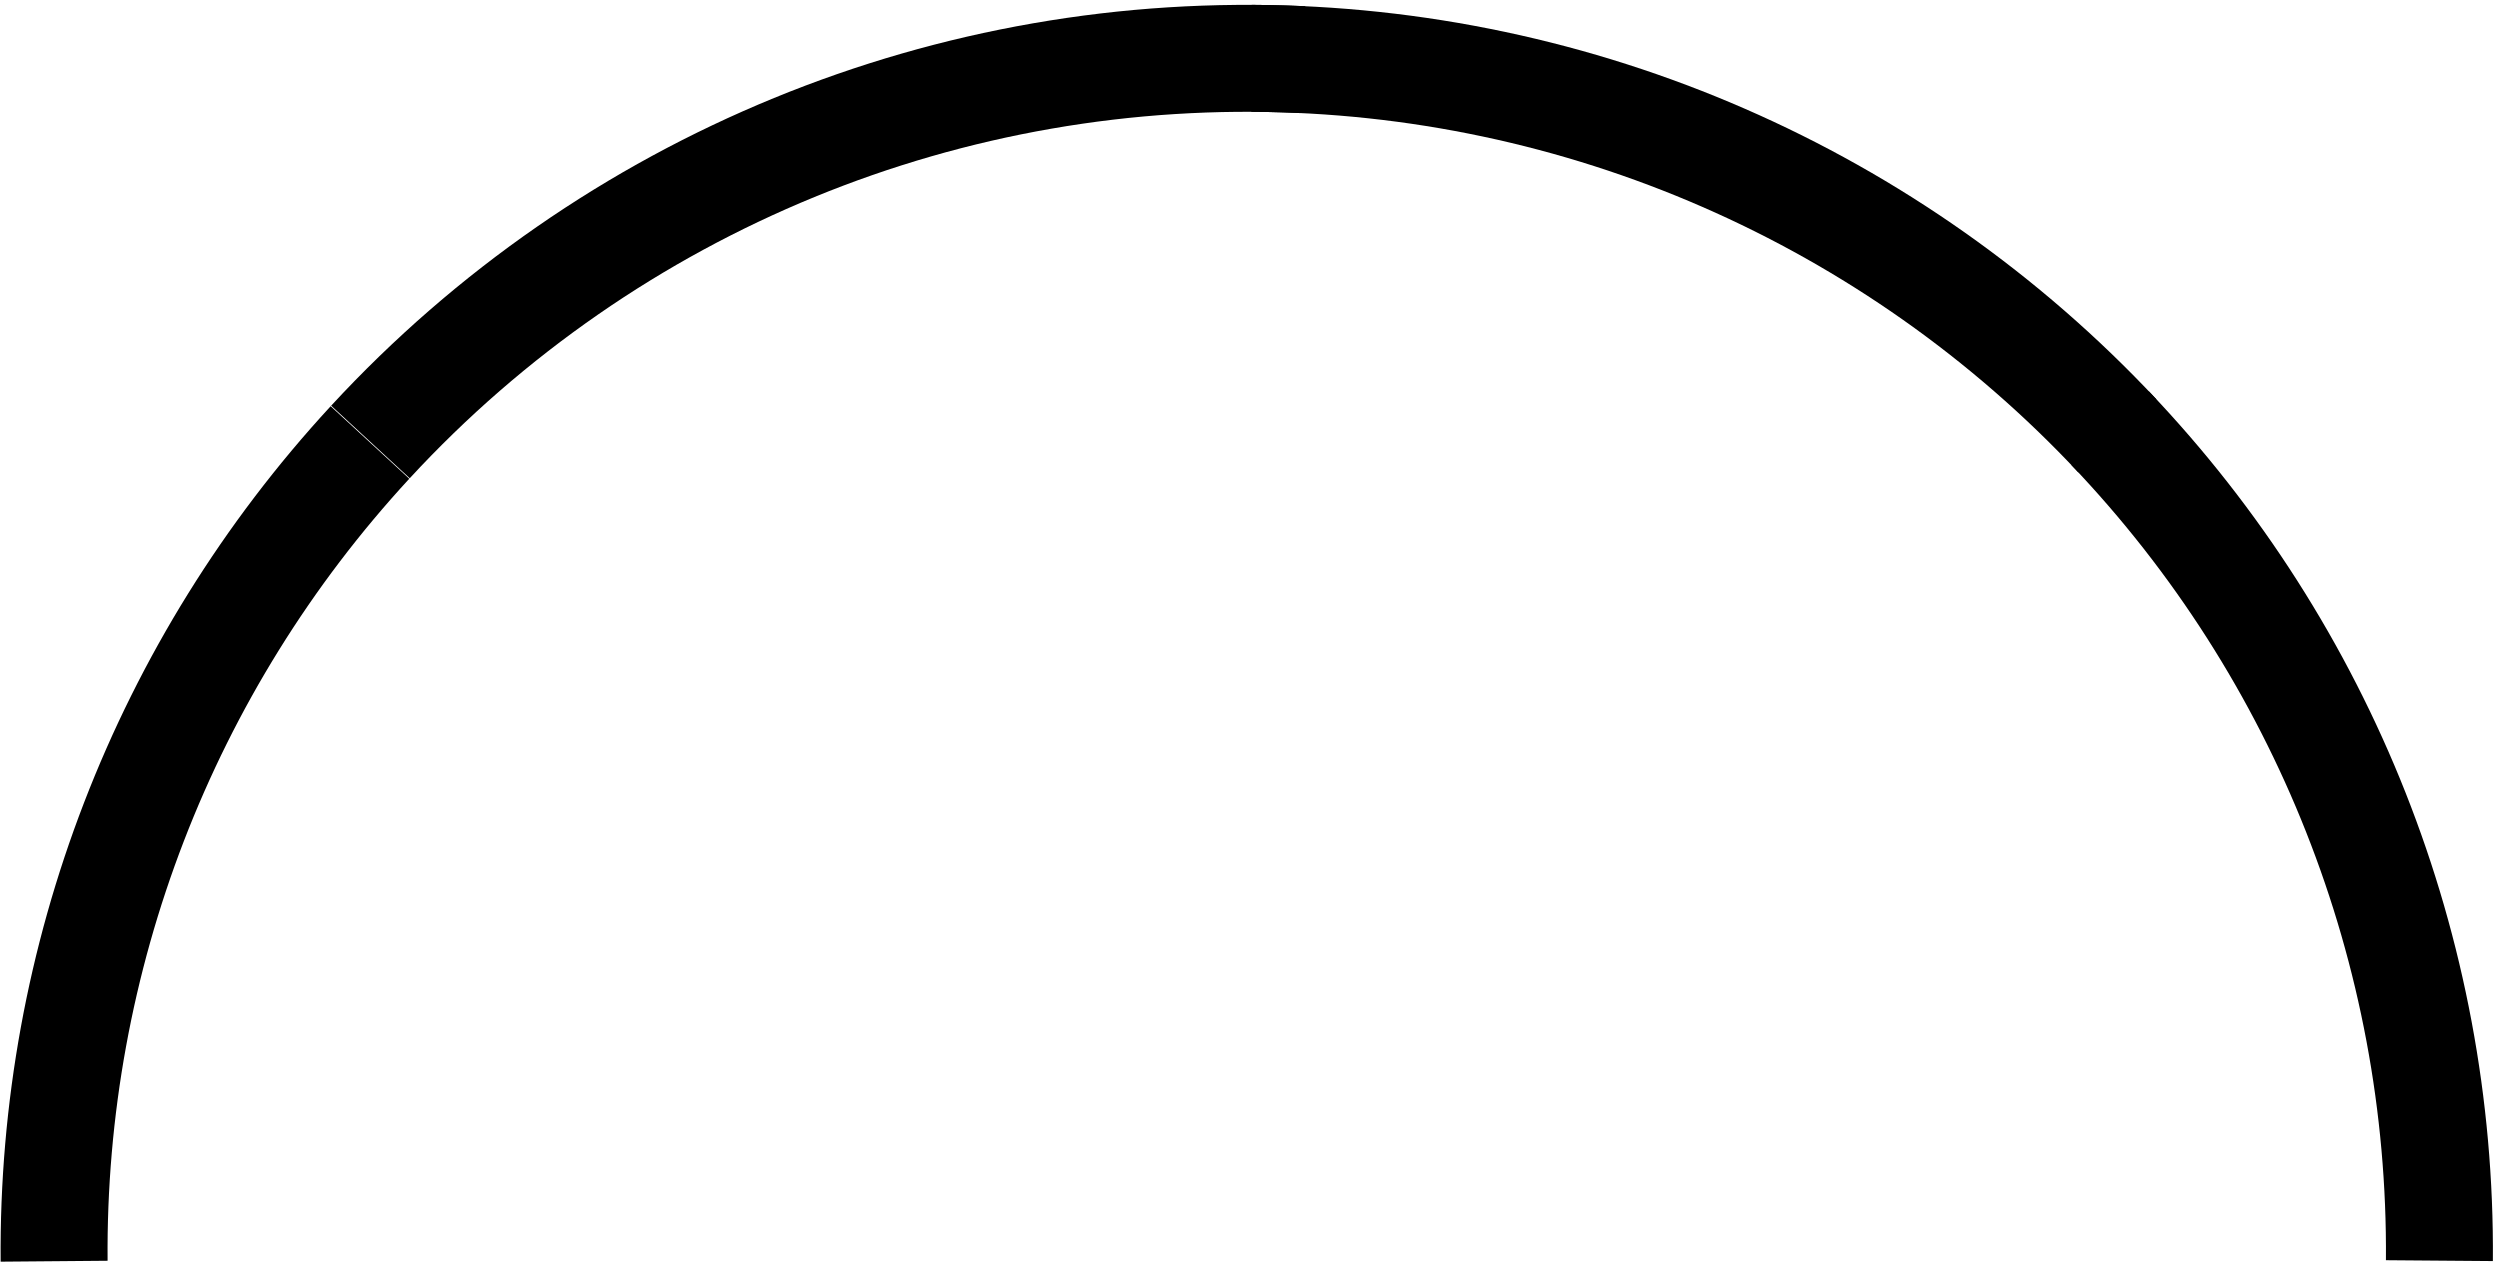 <svg width="187" height="95" viewBox="0 0 187 95" fill="none" xmlns="http://www.w3.org/2000/svg">
<path d="M27.674 33.097C12.302 49.766 3.854 71.664 4.048 94.339" stroke="#52C376" style="stroke:#52C376;stroke:color(display-p3 0.322 0.765 0.463);stroke-opacity:1;" stroke-width="8" stroke-miterlimit="10" stroke-linejoin="round"/>
<path d="M97.45 4.462C71.12 3.223 45.591 13.692 27.71 33.058" stroke="#FDE8CB" style="stroke:#FDE8CB;stroke:color(display-p3 0.992 0.91 0.796);stroke-opacity:1;" stroke-width="8" stroke-miterlimit="10" stroke-linejoin="round"/>
<path d="M158.383 32.605C141.6 14.678 118.169 4.462 93.612 4.364" stroke="#FAB152" style="stroke:#FAB152;stroke:color(display-p3 0.98 0.694 0.322);stroke-opacity:1;" stroke-width="8" stroke-miterlimit="10" stroke-linejoin="round"/>
<path d="M182.467 94.296C182.654 71.127 173.82 48.795 157.834 32.023" stroke="#E26767" style="stroke:#E26767;stroke:color(display-p3 0.886 0.404 0.404);stroke-opacity:1;" stroke-width="8" stroke-miterlimit="10" stroke-linejoin="round"/>
</svg>
